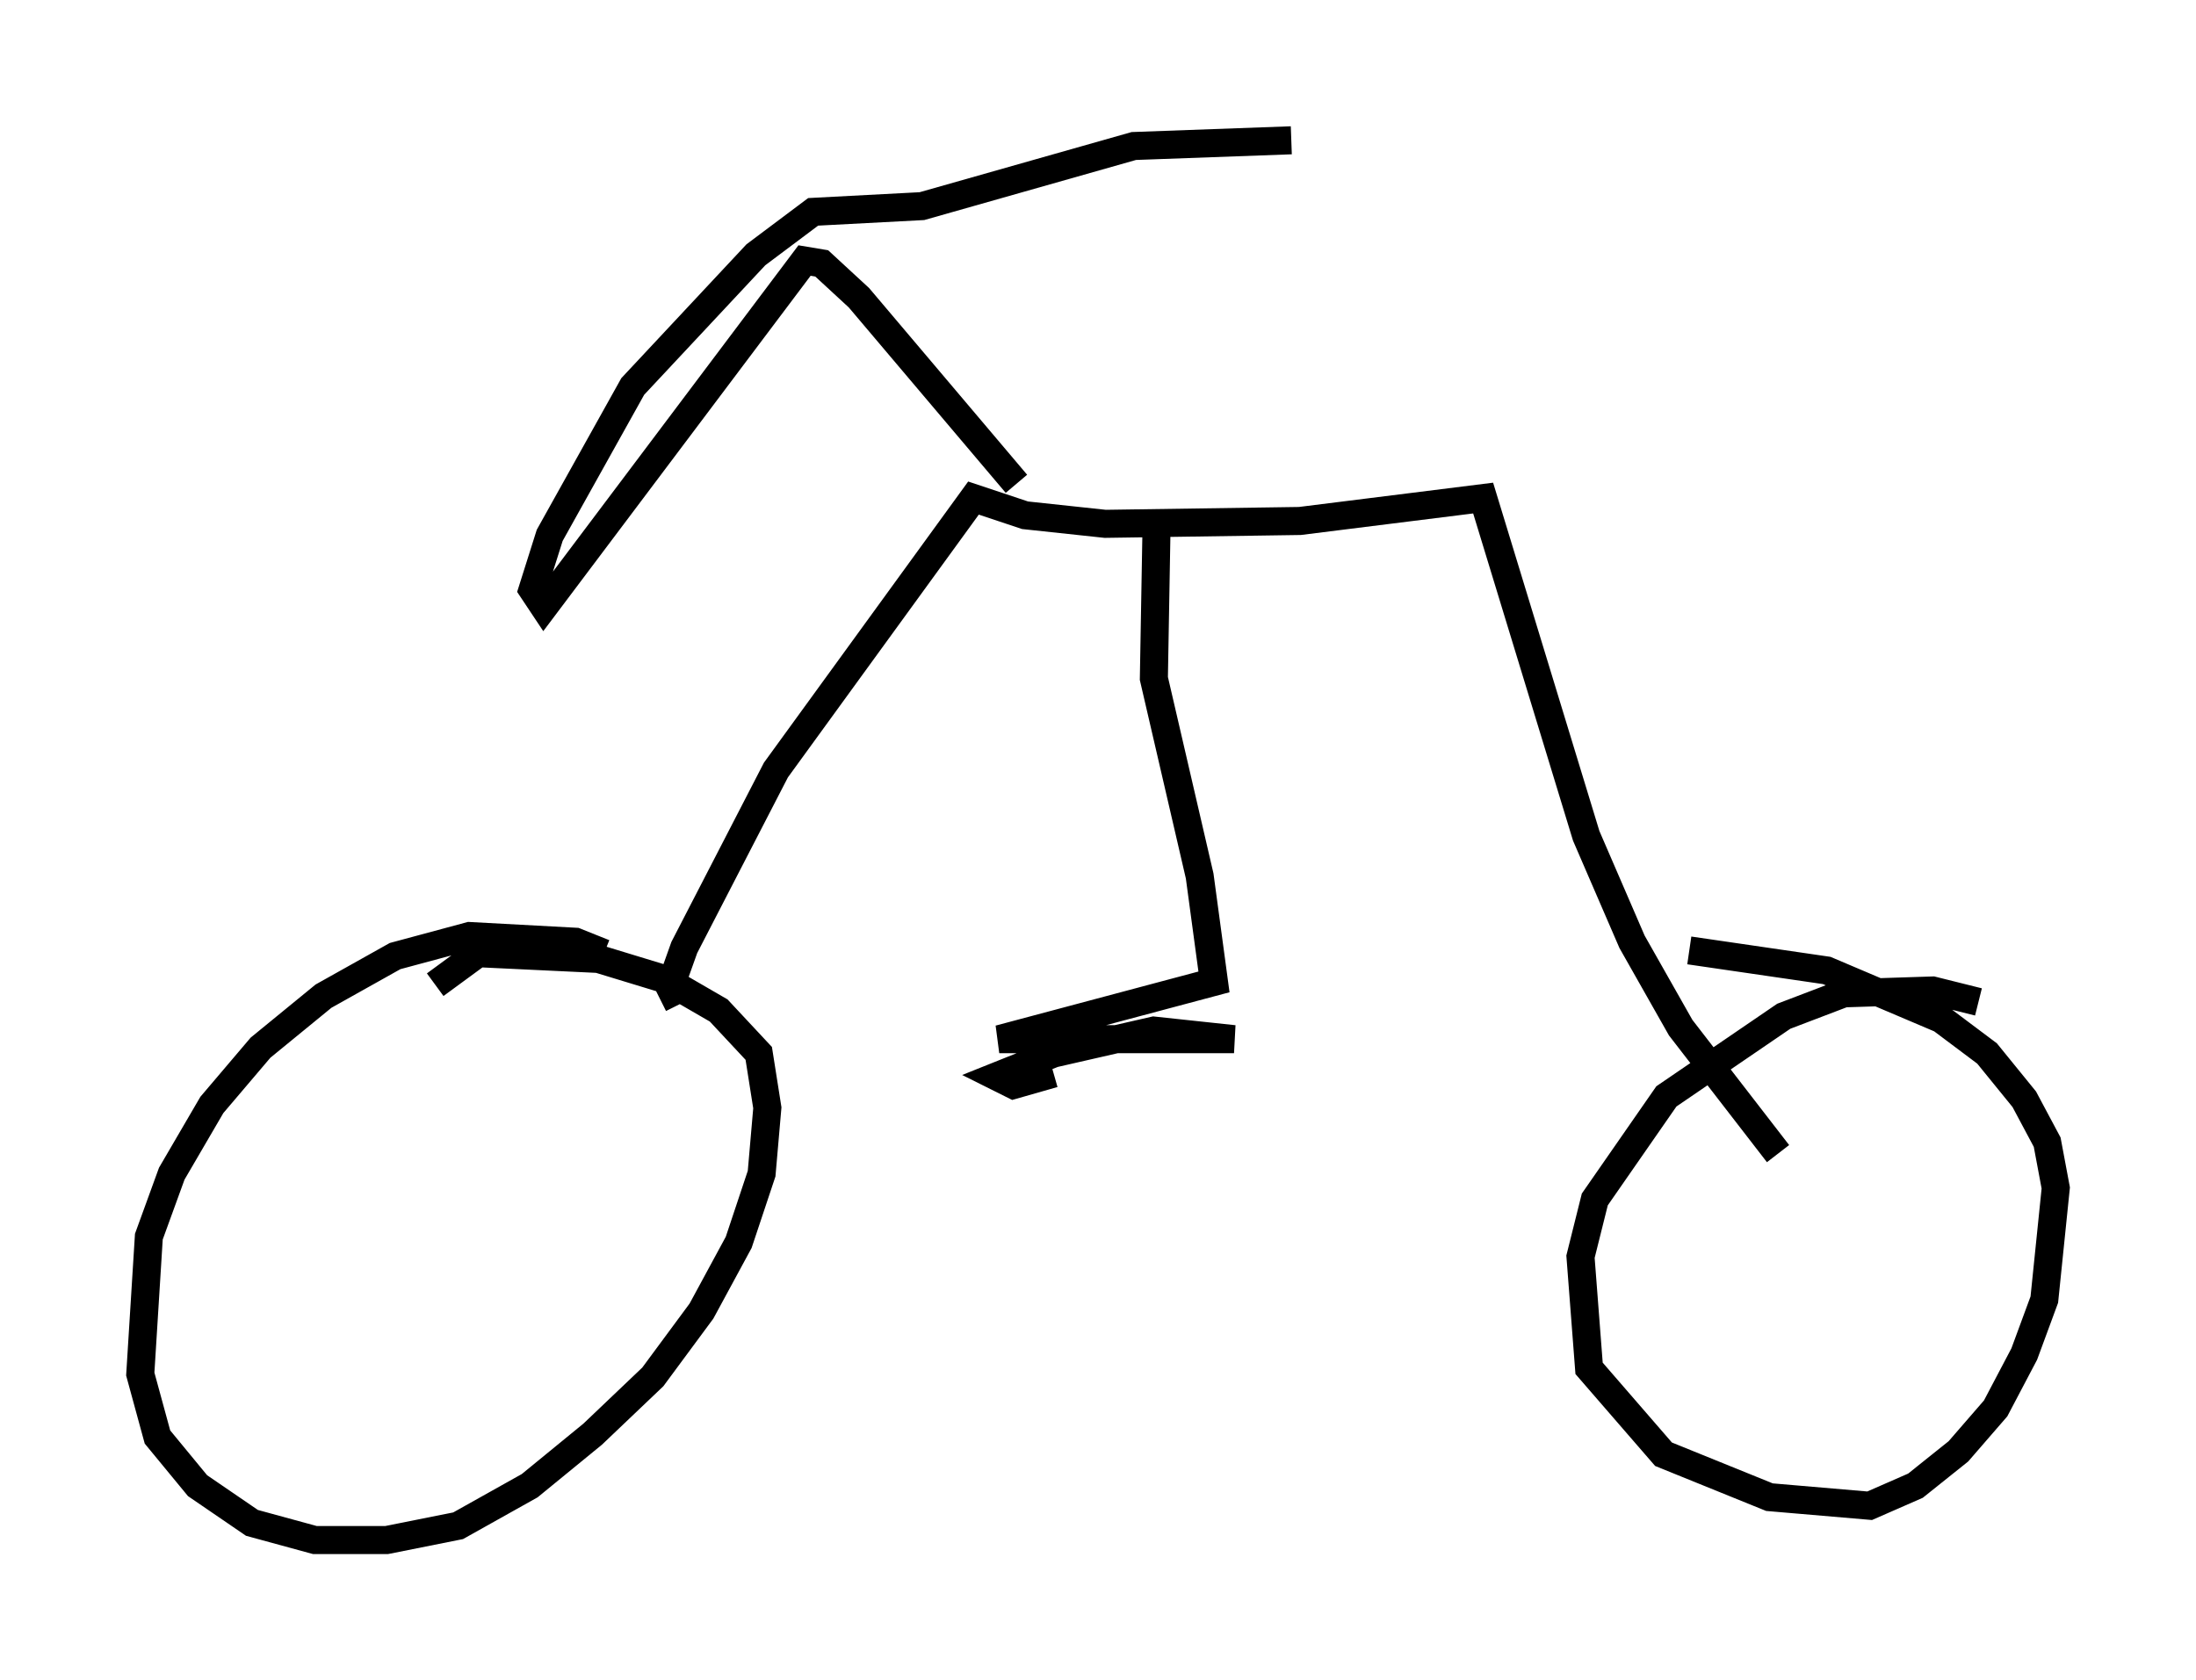 <?xml version="1.0" encoding="utf-8" ?>
<svg baseProfile="full" height="59.919" version="1.1" width="78.295" xmlns="http://www.w3.org/2000/svg" xmlns:ev="http://www.w3.org/2001/xml-events" xmlns:xlink="http://www.w3.org/1999/xlink"><defs /><rect fill="white" height="59.919" width="78.295" x="0" y="0" /><path d="M22.661, 35.625 m-1.123, -1.633 l-1.021, -0.408 -3.777, -0.204 l-2.654, 0.715 -2.552, 1.429 l-2.246, 1.838 -1.735, 2.042 l-1.429, 2.45 -0.817, 2.246 l-0.306, 4.9 0.613, 2.246 l1.429, 1.735 1.94, 1.327 l2.246, 0.613 2.552, 0.0 l2.552, -0.51 2.552, -1.429 l2.246, -1.838 2.144, -2.042 l1.735, -2.348 1.327, -2.45 l0.817, -2.45 0.204, -2.348 l-0.306, -1.94 -1.429, -1.531 l-1.94, -1.123 -2.348, -0.715 l-4.288, -0.204 -1.531, 1.123 m8.677, 0.715 l-0.306, -0.613 0.51, -1.429 l3.267, -6.329 7.044, -9.698 l1.838, 0.613 2.858, 0.306 l6.942, -0.102 6.533, -0.817 l3.675, 12.046 1.633, 3.777 l1.735, 3.063 3.471, 4.492 m7.146, -5.41 l-1.633, -0.408 -3.165, 0.102 l-2.144, 0.817 -4.185, 2.858 l-2.552, 3.675 -0.51, 2.042 l0.306, 3.981 2.654, 3.063 l3.777, 1.531 3.573, 0.306 l1.633, -0.715 1.531, -1.225 l1.327, -1.531 1.021, -1.94 l0.715, -1.94 0.408, -3.981 l-0.306, -1.633 -0.817, -1.531 l-1.327, -1.633 -1.633, -1.225 l-4.083, -1.735 -4.9, -0.715 m-23.99, -16.64 l-5.615, -6.635 -1.327, -1.225 l-0.613, -0.102 -9.29, 12.352 l-0.408, -0.613 0.613, -1.94 l2.96, -5.308 4.39, -4.696 l2.042, -1.531 3.879, -0.204 l7.554, -2.144 5.615, -0.204 m-4.798, 13.373 l-0.102, 5.819 1.633, 7.044 l0.51, 3.777 -7.656, 2.042 l8.371, 0.0 -2.858, -0.306 l-3.573, 0.817 -2.042, 0.817 l0.613, 0.306 1.429, -0.408 " fill="none" stroke="black" stroke-width="1" /></svg>